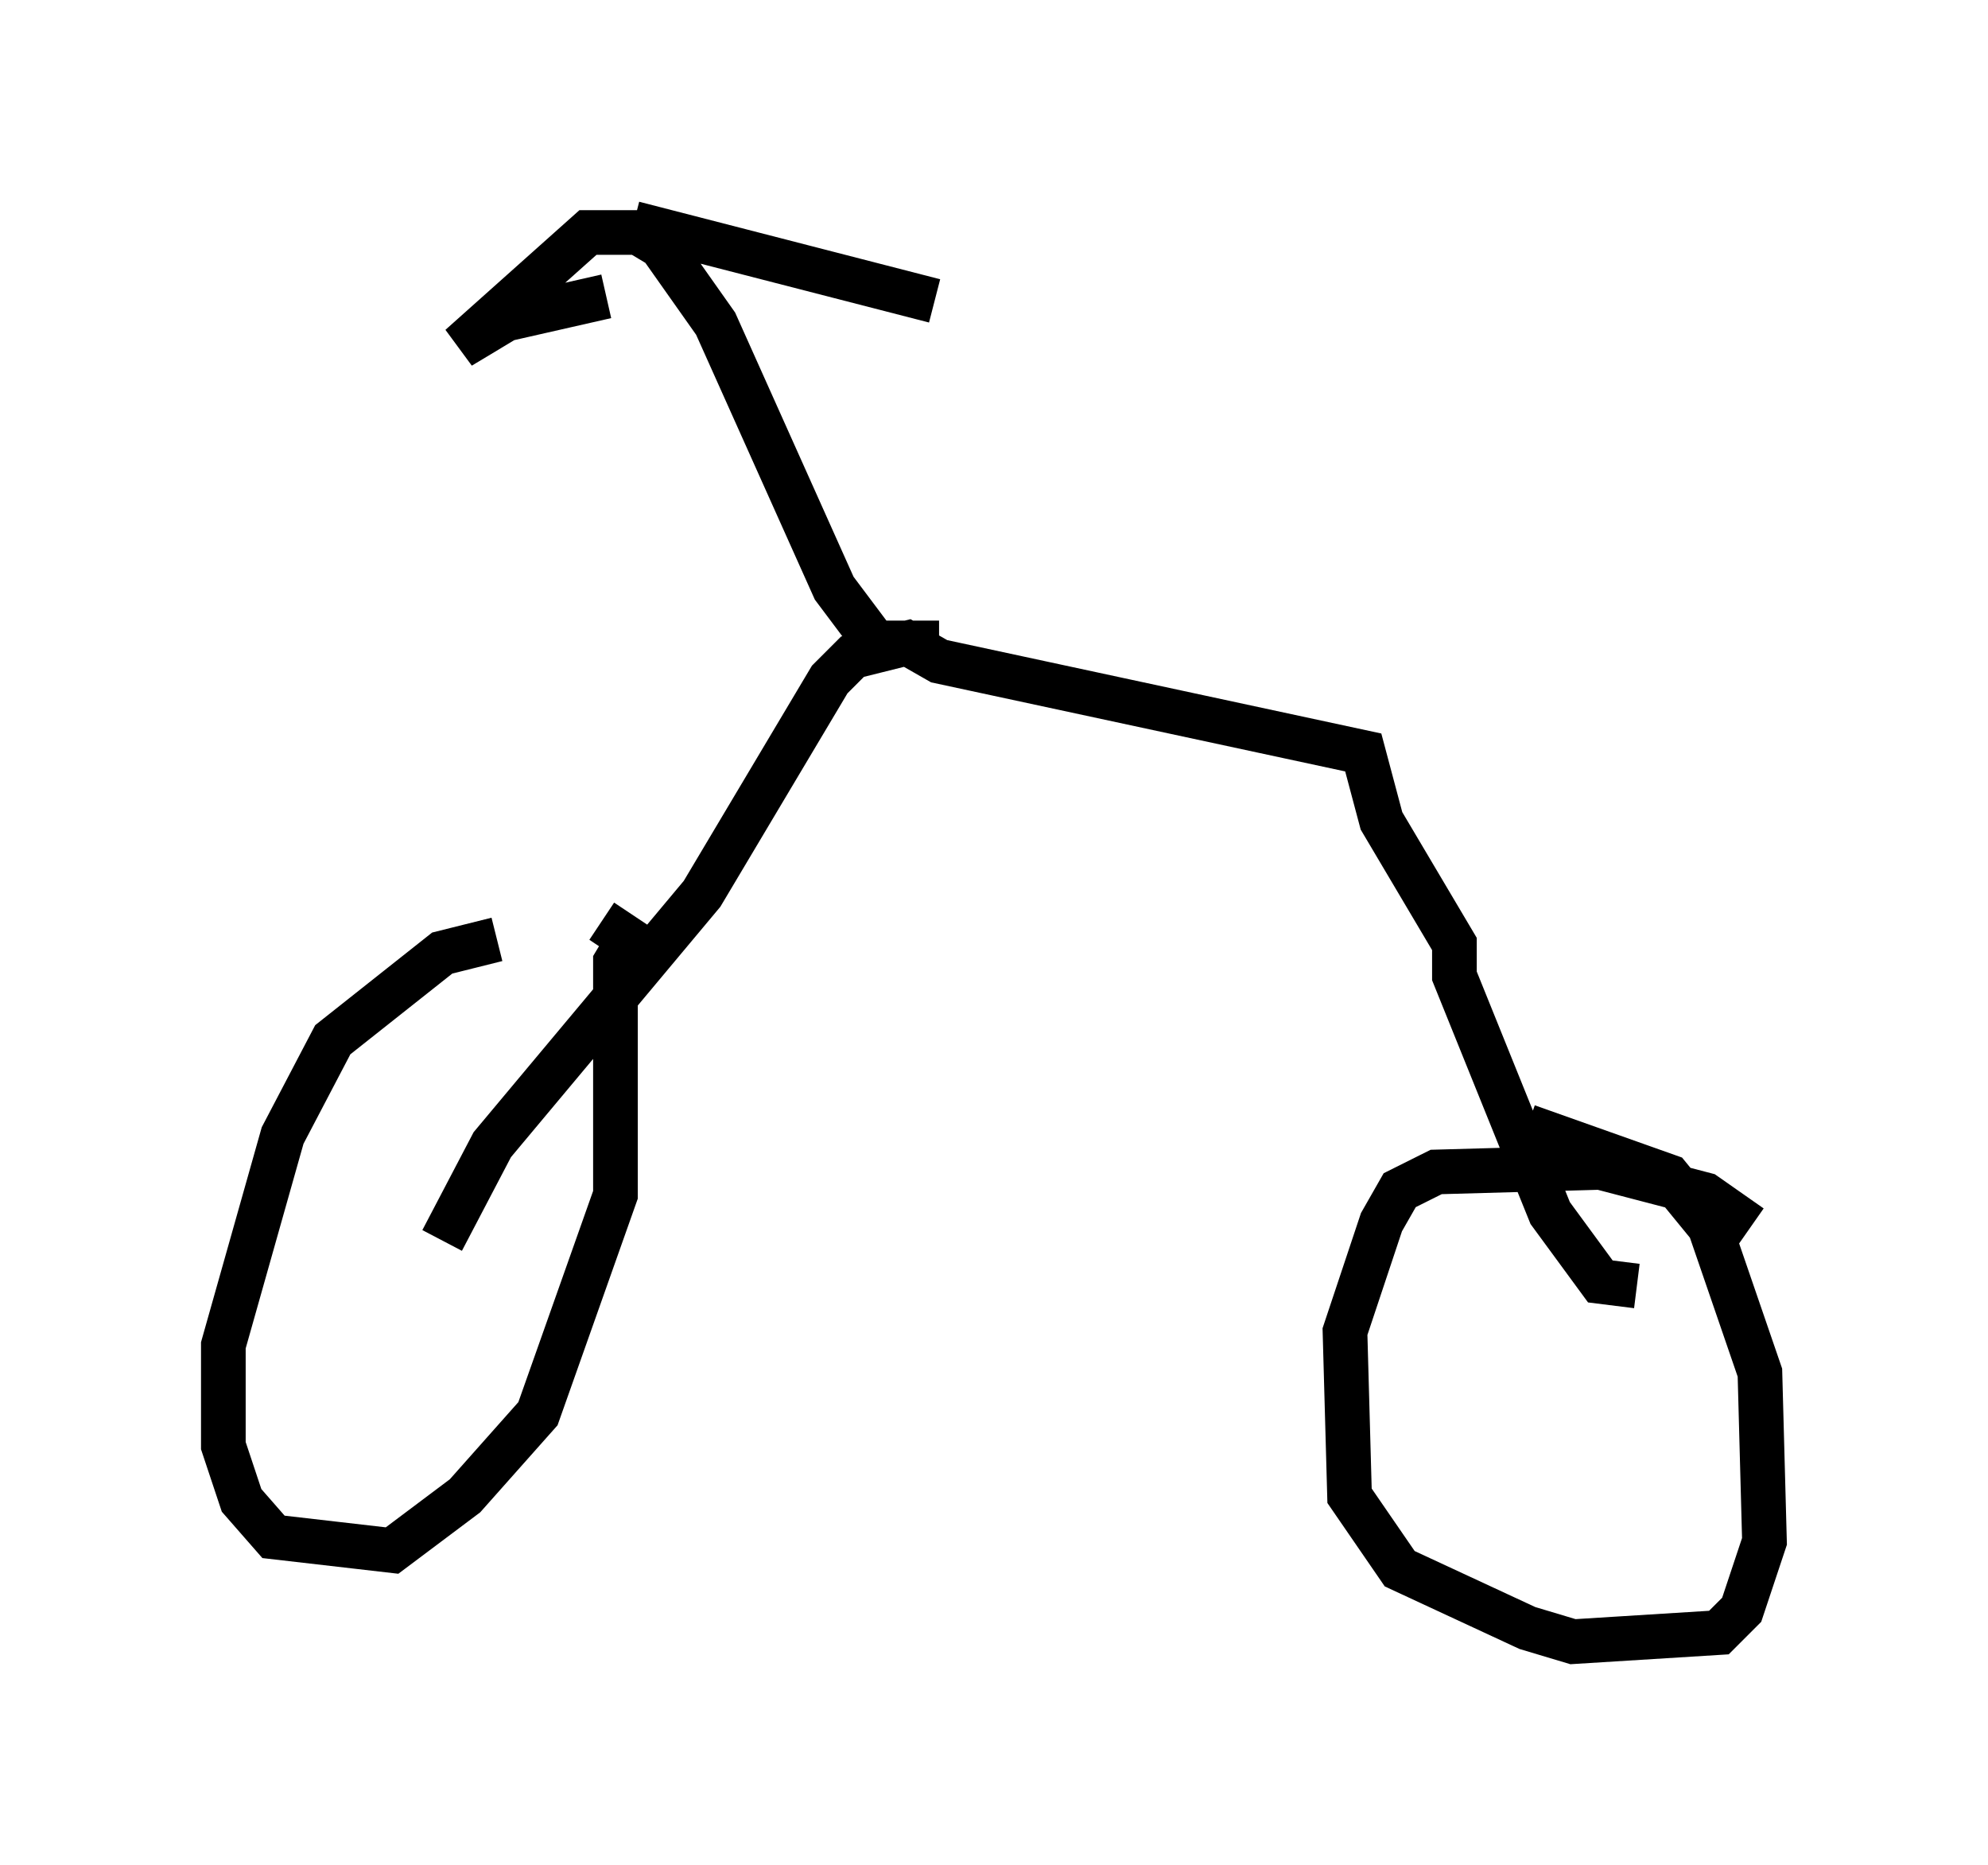 <?xml version="1.0" encoding="utf-8" ?>
<svg baseProfile="full" height="41.748" version="1.1" width="44.505" xmlns="http://www.w3.org/2000/svg" xmlns:ev="http://www.w3.org/2001/xml-events" xmlns:xlink="http://www.w3.org/1999/xlink"><defs /><rect fill="white" height="41.748" width="44.505" x="0" y="0" /><path d="M13.881, 21.129 m-2.756, -0.102 l-1.225, 0.306 -2.45, 1.94 l-1.123, 2.144 -1.327, 4.696 l0.0, 2.246 0.408, 1.225 l0.715, 0.817 2.654, 0.306 l1.633, -1.225 1.633, -1.838 l1.735, -4.9 0.0, -5.206 l0.306, -0.51 -0.613, -0.408 m-3.573, 7.146 l1.123, -2.144 4.696, -5.615 l2.858, -4.798 0.51, -0.51 l1.225, -0.306 0.715, 0.408 l9.494, 2.042 0.408, 1.531 l1.633, 2.756 0.0, 0.715 l2.144, 5.308 1.123, 1.531 l0.817, 0.102 m2.552, -1.327 l-1.021, -0.715 -2.348, -0.613 l-3.675, 0.102 -0.817, 0.408 l-0.408, 0.715 -0.817, 2.45 l0.102, 3.675 1.123, 1.633 l2.858, 1.327 1.021, 0.306 l3.267, -0.204 0.51, -0.51 l0.51, -1.531 -0.102, -3.777 l-1.123, -3.267 -0.919, -1.123 l-3.165, -1.123 m-13.169, -10.821 l-1.429, 0.0 -0.919, -1.225 l-2.654, -5.921 -1.225, -1.735 l-0.51, -0.306 -1.123, 0.0 l-2.858, 2.552 1.021, -0.613 l2.246, -0.51 m0.613, -1.633 l6.738, 1.735 " fill="none" stroke="black" stroke-width="1" /></svg>